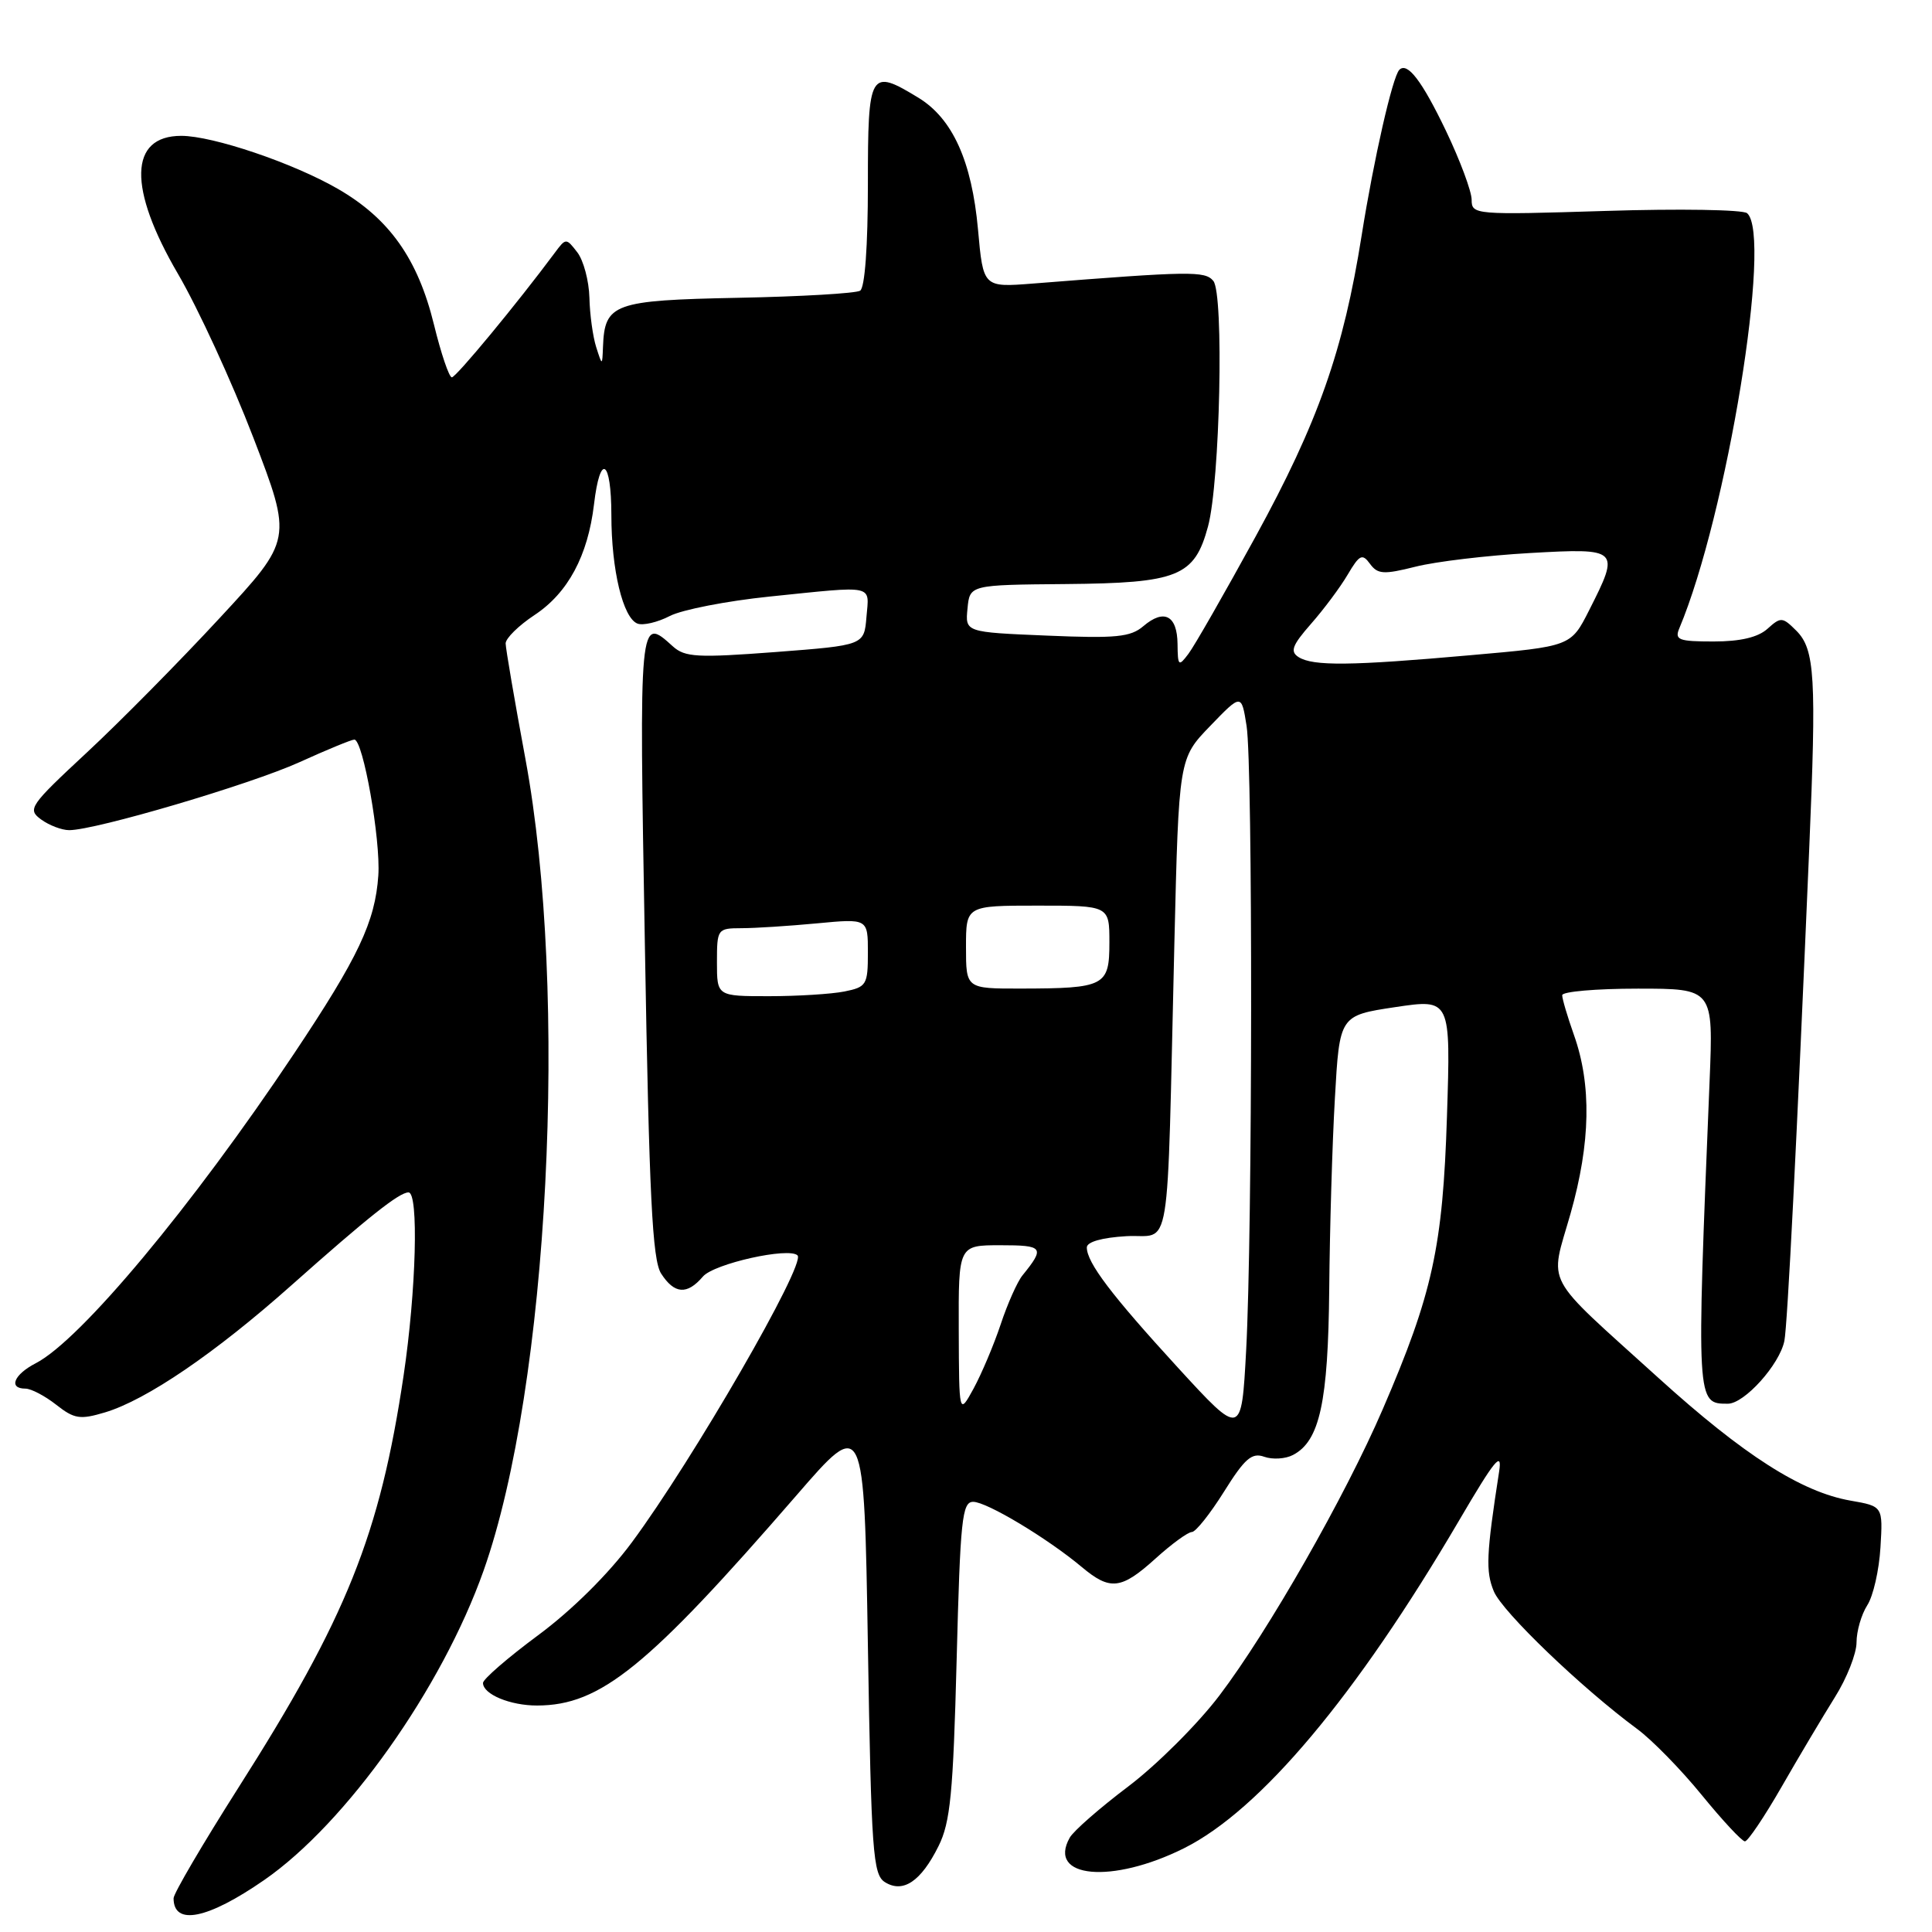 <?xml version="1.0" encoding="UTF-8" standalone="no"?>
<!DOCTYPE svg PUBLIC "-//W3C//DTD SVG 1.1//EN" "http://www.w3.org/Graphics/SVG/1.1/DTD/svg11.dtd" >
<svg xmlns="http://www.w3.org/2000/svg" xmlns:xlink="http://www.w3.org/1999/xlink" version="1.1" viewBox="0 0 256 256">
 <g >
 <path fill="currentColor"
d=" M 35.00 249.12 C 45.88 241.59 58.55 223.72 64.08 208.11 C 72.71 183.71 75.39 131.62 69.61 100.50 C 68.18 92.80 67.01 85.94 67.00 85.26 C 67.00 84.58 68.72 82.89 70.82 81.50 C 75.26 78.57 77.90 73.64 78.71 66.82 C 79.52 59.94 81.00 60.86 81.01 68.25 C 81.01 75.52 82.55 81.89 84.47 82.63 C 85.21 82.91 87.14 82.46 88.76 81.62 C 90.37 80.79 96.31 79.63 101.95 79.05 C 116.11 77.60 115.17 77.40 114.81 81.75 C 114.50 85.50 114.50 85.50 102.74 86.40 C 92.41 87.18 90.76 87.09 89.16 85.65 C 84.68 81.59 84.68 81.54 85.45 125.25 C 86.02 158.54 86.44 166.93 87.60 168.75 C 89.36 171.48 91.04 171.61 93.14 169.15 C 94.60 167.44 104.55 165.22 105.68 166.35 C 106.81 167.48 91.79 193.49 83.71 204.39 C 80.60 208.59 75.75 213.39 71.30 216.68 C 67.29 219.65 64.00 222.50 64.00 223.00 C 64.00 224.50 67.61 226.00 71.18 225.99 C 79.57 225.97 85.80 220.91 105.53 198.15 C 114.50 187.79 114.50 187.79 115.00 218.04 C 115.45 245.43 115.67 248.39 117.25 249.39 C 119.65 250.90 122.03 249.31 124.36 244.62 C 125.93 241.47 126.30 237.63 126.76 219.94 C 127.24 201.33 127.48 199.00 128.95 199.00 C 130.75 199.00 138.79 203.83 143.33 207.63 C 147.11 210.80 148.56 210.63 153.13 206.50 C 155.26 204.57 157.42 203.00 157.93 203.00 C 158.43 203.00 160.35 200.59 162.19 197.65 C 164.94 193.25 165.88 192.44 167.52 193.03 C 168.61 193.42 170.33 193.32 171.33 192.79 C 174.87 190.95 175.99 185.80 176.13 170.78 C 176.20 162.93 176.53 151.56 176.88 145.53 C 177.50 134.56 177.50 134.56 184.87 133.45 C 192.23 132.35 192.23 132.35 191.73 147.92 C 191.18 165.23 189.82 171.44 183.22 186.73 C 178.25 198.26 168.06 216.12 161.58 224.66 C 158.73 228.42 153.30 233.84 149.52 236.70 C 145.73 239.56 142.23 242.62 141.74 243.51 C 138.73 248.88 147.34 249.67 156.89 244.90 C 167.00 239.85 179.70 224.72 193.32 201.50 C 198.08 193.38 199.08 192.16 198.64 195.00 C 196.94 205.97 196.84 208.21 197.94 210.86 C 199.07 213.59 209.60 223.69 216.95 229.11 C 218.90 230.55 222.75 234.48 225.50 237.86 C 228.25 241.23 230.82 243.99 231.21 243.99 C 231.59 244.00 233.79 240.74 236.08 236.75 C 238.37 232.76 241.54 227.44 243.12 224.91 C 244.71 222.39 246.00 219.11 246.00 217.63 C 246.00 216.14 246.64 213.93 247.42 212.71 C 248.21 211.50 248.99 208.05 249.17 205.05 C 249.50 199.59 249.50 199.59 245.20 198.84 C 238.69 197.70 231.05 192.82 219.73 182.56 C 204.24 168.52 205.33 170.57 208.11 160.79 C 210.76 151.43 210.91 143.75 208.55 137.12 C 207.70 134.72 207.00 132.36 207.00 131.87 C 207.00 131.39 211.51 131.00 217.02 131.00 C 227.03 131.00 227.03 131.00 226.53 143.25 C 224.77 186.10 224.77 186.00 228.95 186.00 C 231.14 186.00 235.81 180.81 236.44 177.67 C 236.85 175.60 238.07 151.57 239.73 112.50 C 240.70 89.72 240.49 86.04 238.02 83.57 C 236.19 81.74 235.96 81.73 234.21 83.31 C 232.95 84.45 230.61 85.00 227.06 85.00 C 222.42 85.00 221.87 84.79 222.52 83.25 C 228.82 68.26 234.88 31.15 231.50 28.25 C 230.95 27.78 222.51 27.64 212.75 27.95 C 195.40 28.49 195.00 28.45 195.00 26.47 C 195.00 25.36 193.47 21.25 191.60 17.34 C 188.42 10.71 186.49 8.18 185.42 9.25 C 184.52 10.15 182.03 21.10 180.43 31.17 C 178.01 46.46 174.67 55.95 166.35 71.14 C 162.24 78.64 158.25 85.62 157.47 86.64 C 156.17 88.37 156.06 88.27 156.03 85.33 C 155.99 81.54 154.24 80.63 151.50 82.97 C 149.80 84.42 147.88 84.61 138.70 84.22 C 127.89 83.77 127.89 83.77 128.20 80.63 C 128.50 77.50 128.50 77.50 141.21 77.39 C 156.12 77.26 158.28 76.39 160.07 69.75 C 161.66 63.87 162.20 38.94 160.77 37.22 C 159.66 35.89 157.77 35.92 136.89 37.57 C 130.28 38.09 130.28 38.09 129.59 30.40 C 128.77 21.35 126.22 15.72 121.71 12.96 C 115.24 9.02 115.00 9.42 115.00 24.44 C 115.00 32.62 114.60 38.13 113.97 38.52 C 113.40 38.87 106.12 39.30 97.79 39.46 C 81.29 39.79 80.12 40.22 79.90 45.94 C 79.80 48.50 79.80 48.50 79.00 46.00 C 78.56 44.62 78.15 41.67 78.10 39.44 C 78.04 37.21 77.32 34.51 76.50 33.44 C 75.02 31.52 74.98 31.52 73.51 33.50 C 68.51 40.23 60.43 50.00 59.87 50.00 C 59.51 50.00 58.44 46.85 57.50 43.00 C 55.37 34.30 51.58 28.95 44.76 25.02 C 38.84 21.60 28.20 18.00 24.02 18.00 C 17.09 18.00 16.93 24.92 23.60 36.32 C 26.23 40.82 30.72 50.57 33.57 57.99 C 38.75 71.49 38.75 71.49 29.12 81.88 C 23.83 87.60 15.90 95.63 11.50 99.72 C 3.92 106.77 3.60 107.23 5.44 108.58 C 6.51 109.36 8.19 110.00 9.17 110.00 C 12.66 110.00 33.15 103.95 39.67 101.00 C 43.30 99.35 46.58 98.00 46.95 98.00 C 48.11 98.00 50.45 111.26 50.13 116.00 C 49.71 122.14 47.49 126.84 38.97 139.60 C 25.47 159.83 10.67 177.57 4.75 180.63 C 1.84 182.13 1.07 184.00 3.37 184.00 C 4.12 184.00 5.95 184.96 7.44 186.13 C 9.84 188.02 10.60 188.14 13.91 187.15 C 19.41 185.50 28.52 179.29 38.60 170.32 C 48.78 161.27 52.90 158.00 54.13 158.00 C 55.50 158.00 55.15 171.03 53.48 182.26 C 50.34 203.35 45.93 214.36 31.55 236.94 C 26.85 244.34 23.00 250.90 23.00 251.53 C 23.00 255.21 27.50 254.31 35.00 249.12 Z  M 156.07 181.21 C 147.26 171.59 144.02 167.31 144.01 165.30 C 144.00 164.56 146.00 163.99 149.25 163.80 C 155.32 163.45 154.58 167.91 155.61 125.00 C 156.20 100.50 156.20 100.50 160.35 96.20 C 164.50 91.90 164.50 91.90 165.18 96.20 C 166.01 101.50 165.97 163.26 165.12 178.95 C 164.50 190.40 164.50 190.40 156.07 181.21 Z  M 127.04 176.25 C 127.00 165.00 127.00 165.00 132.56 165.00 C 138.27 165.00 138.49 165.29 135.48 169.00 C 134.81 169.82 133.50 172.75 132.59 175.50 C 131.67 178.25 130.05 182.07 129.00 184.00 C 127.08 187.50 127.08 187.50 127.04 176.25 Z  M 95.00 127.50 C 95.00 123.09 95.07 123.00 98.25 122.99 C 100.04 122.99 104.54 122.70 108.25 122.35 C 115.00 121.71 115.00 121.71 115.00 126.23 C 115.00 130.49 114.82 130.79 111.88 131.38 C 110.16 131.72 105.66 132.00 101.88 132.00 C 95.00 132.00 95.00 132.00 95.00 127.50 Z  M 128.00 125.50 C 128.00 120.00 128.00 120.00 137.50 120.00 C 147.00 120.00 147.00 120.00 147.00 124.88 C 147.00 130.66 146.42 130.97 135.25 130.99 C 128.00 131.00 128.00 131.00 128.00 125.50 Z  M 172.07 87.07 C 170.91 86.33 171.22 85.51 173.71 82.67 C 175.40 80.75 177.59 77.82 178.57 76.15 C 180.14 73.49 180.51 73.31 181.53 74.71 C 182.55 76.10 183.34 76.15 187.56 75.09 C 190.24 74.41 197.06 73.60 202.71 73.28 C 214.57 72.61 214.69 72.73 210.57 80.86 C 208.15 85.65 208.15 85.65 194.82 86.82 C 178.98 88.23 173.99 88.28 172.07 87.07 Z "/>
</g>
</svg>